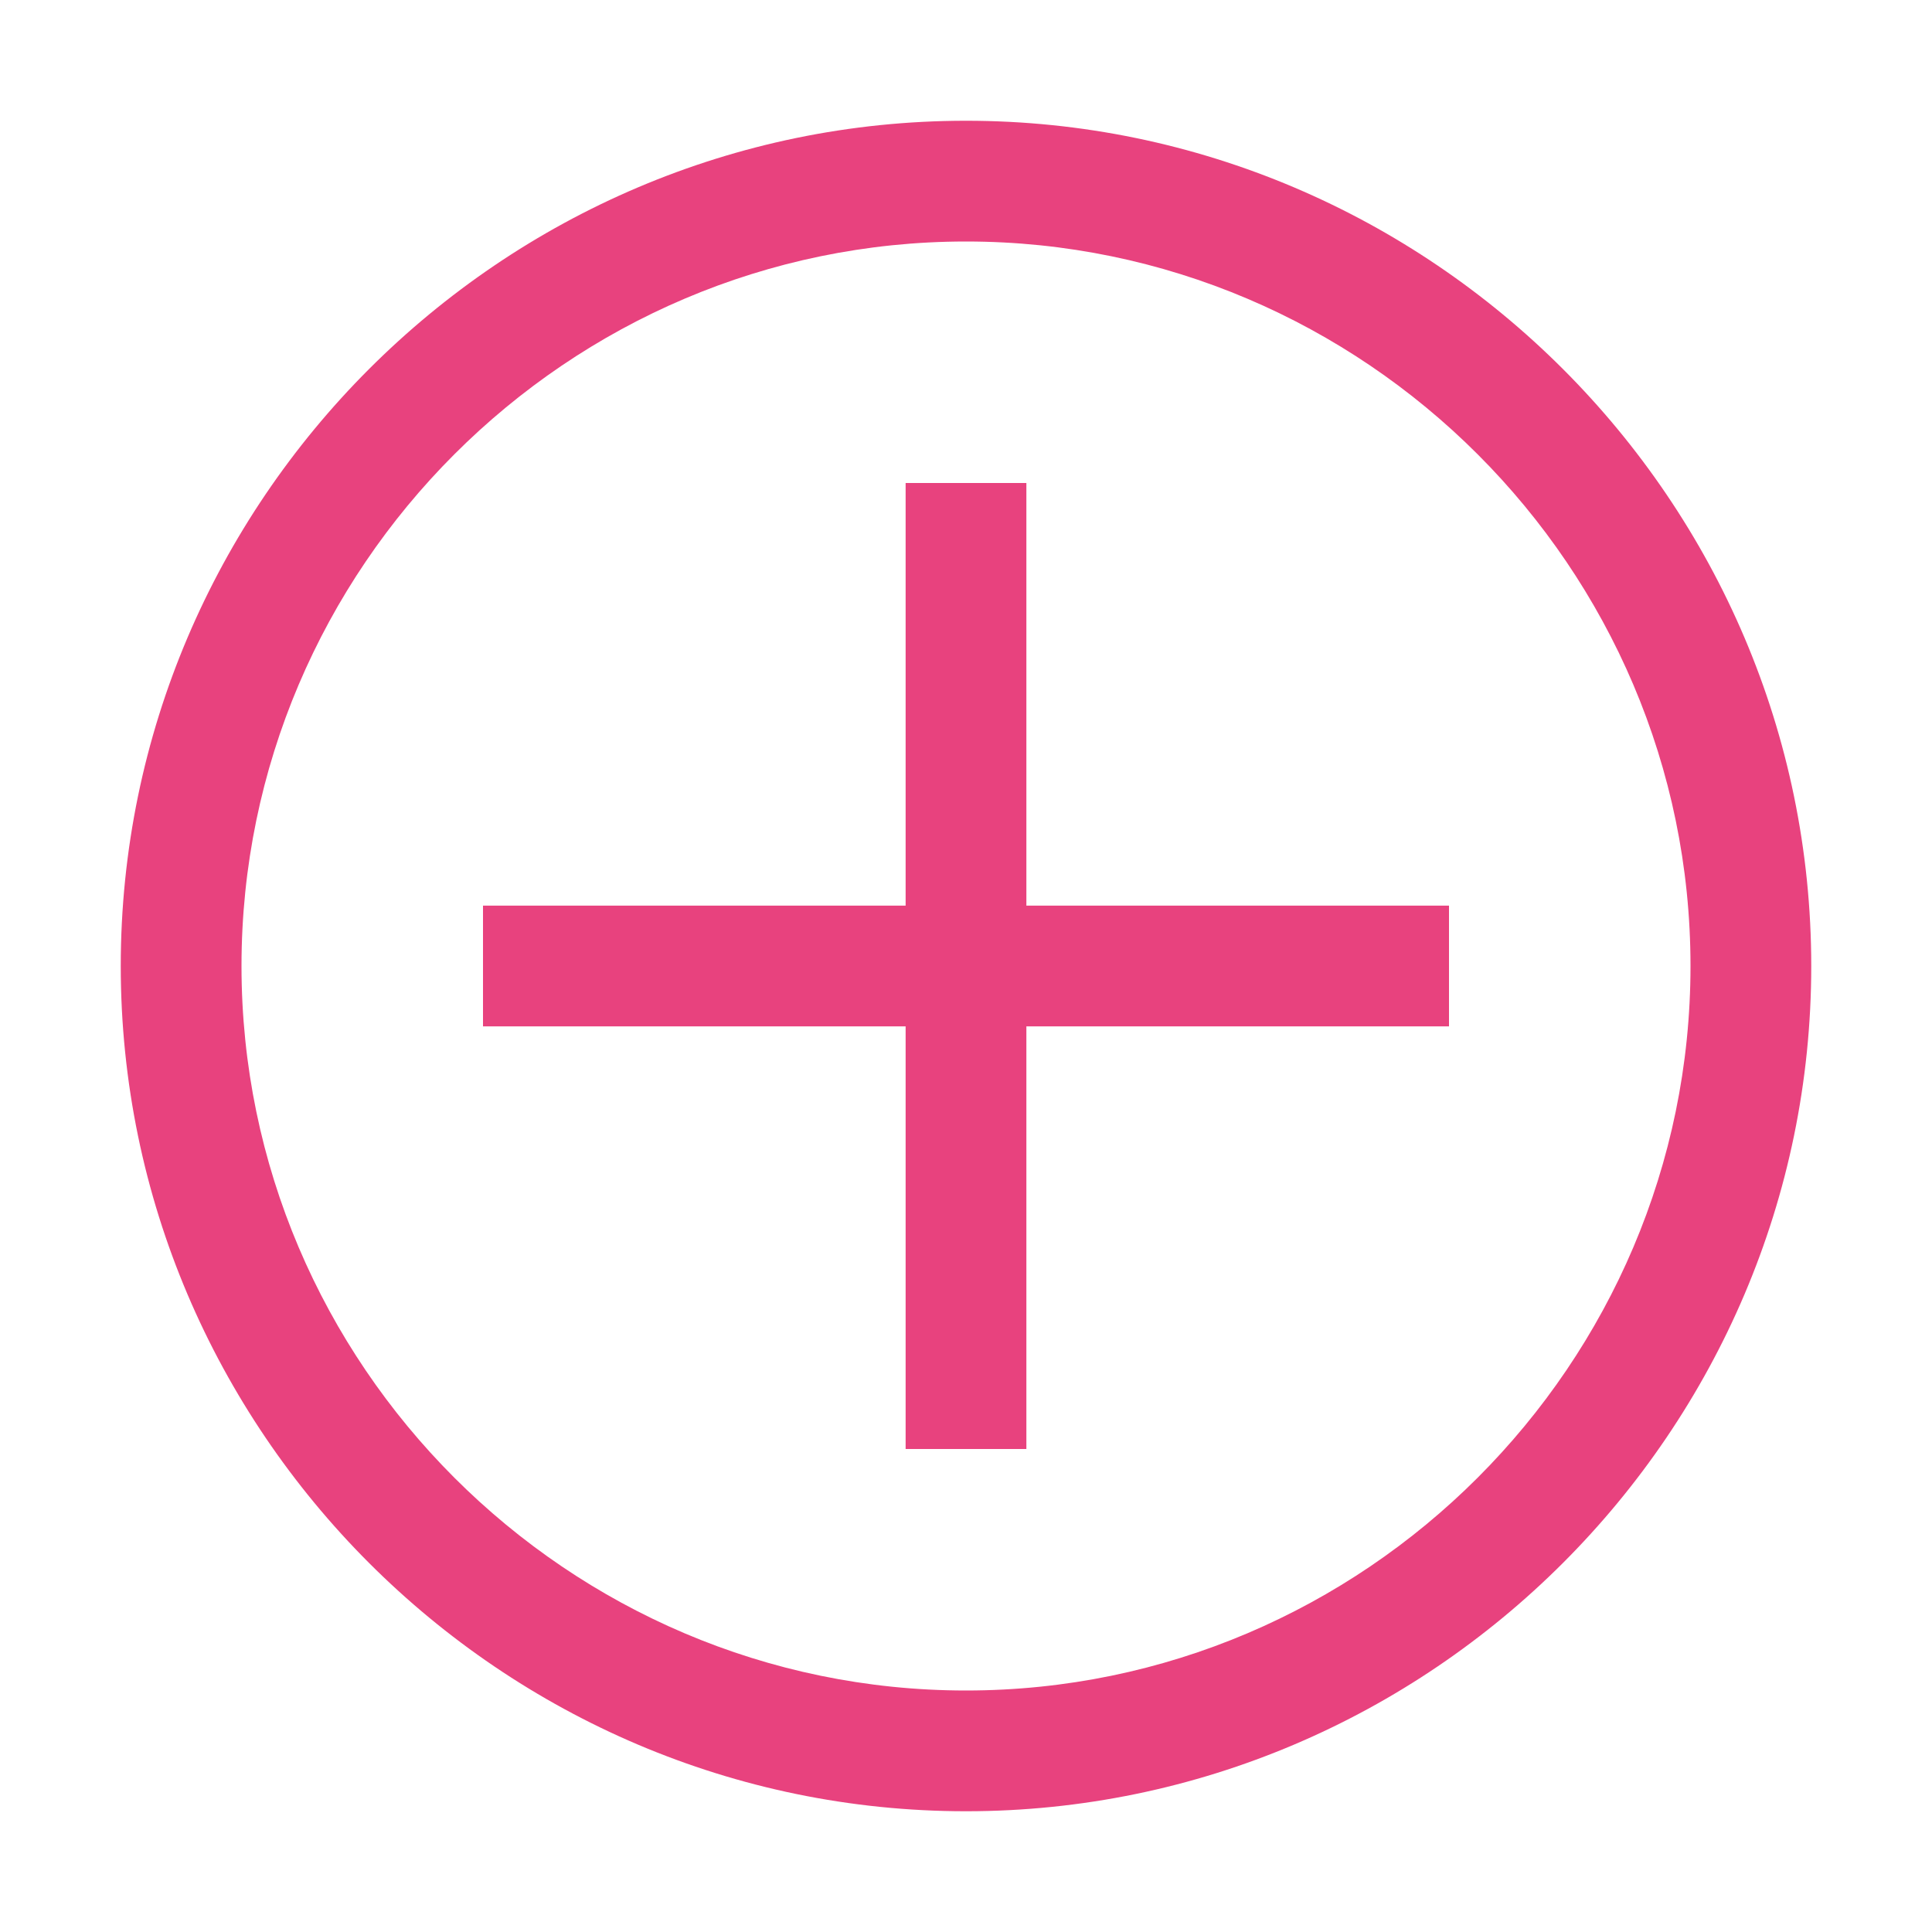 <svg width="88" height="88" viewBox="0 0 88 88" fill="none" xmlns="http://www.w3.org/2000/svg">
<path d="M44 11C62.15 11 77 25.85 77 44C77 62.15 62.15 77 44 77C25.85 77 11 62.15 11 44C11 25.85 25.85 11 44 11ZM44 5.5C22.825 5.5 5.5 22.825 5.5 44C5.5 65.175 22.825 82.5 44 82.5C65.175 82.5 82.5 65.175 82.5 44C82.5 22.825 65.175 5.5 44 5.5Z" fill="#E8427E"/>
<path d="M66 41.25H46.75V22H41.25V41.25H22V46.75H41.25V66H46.75V46.75H66V41.25Z" fill="#E8427E"/>
</svg>
